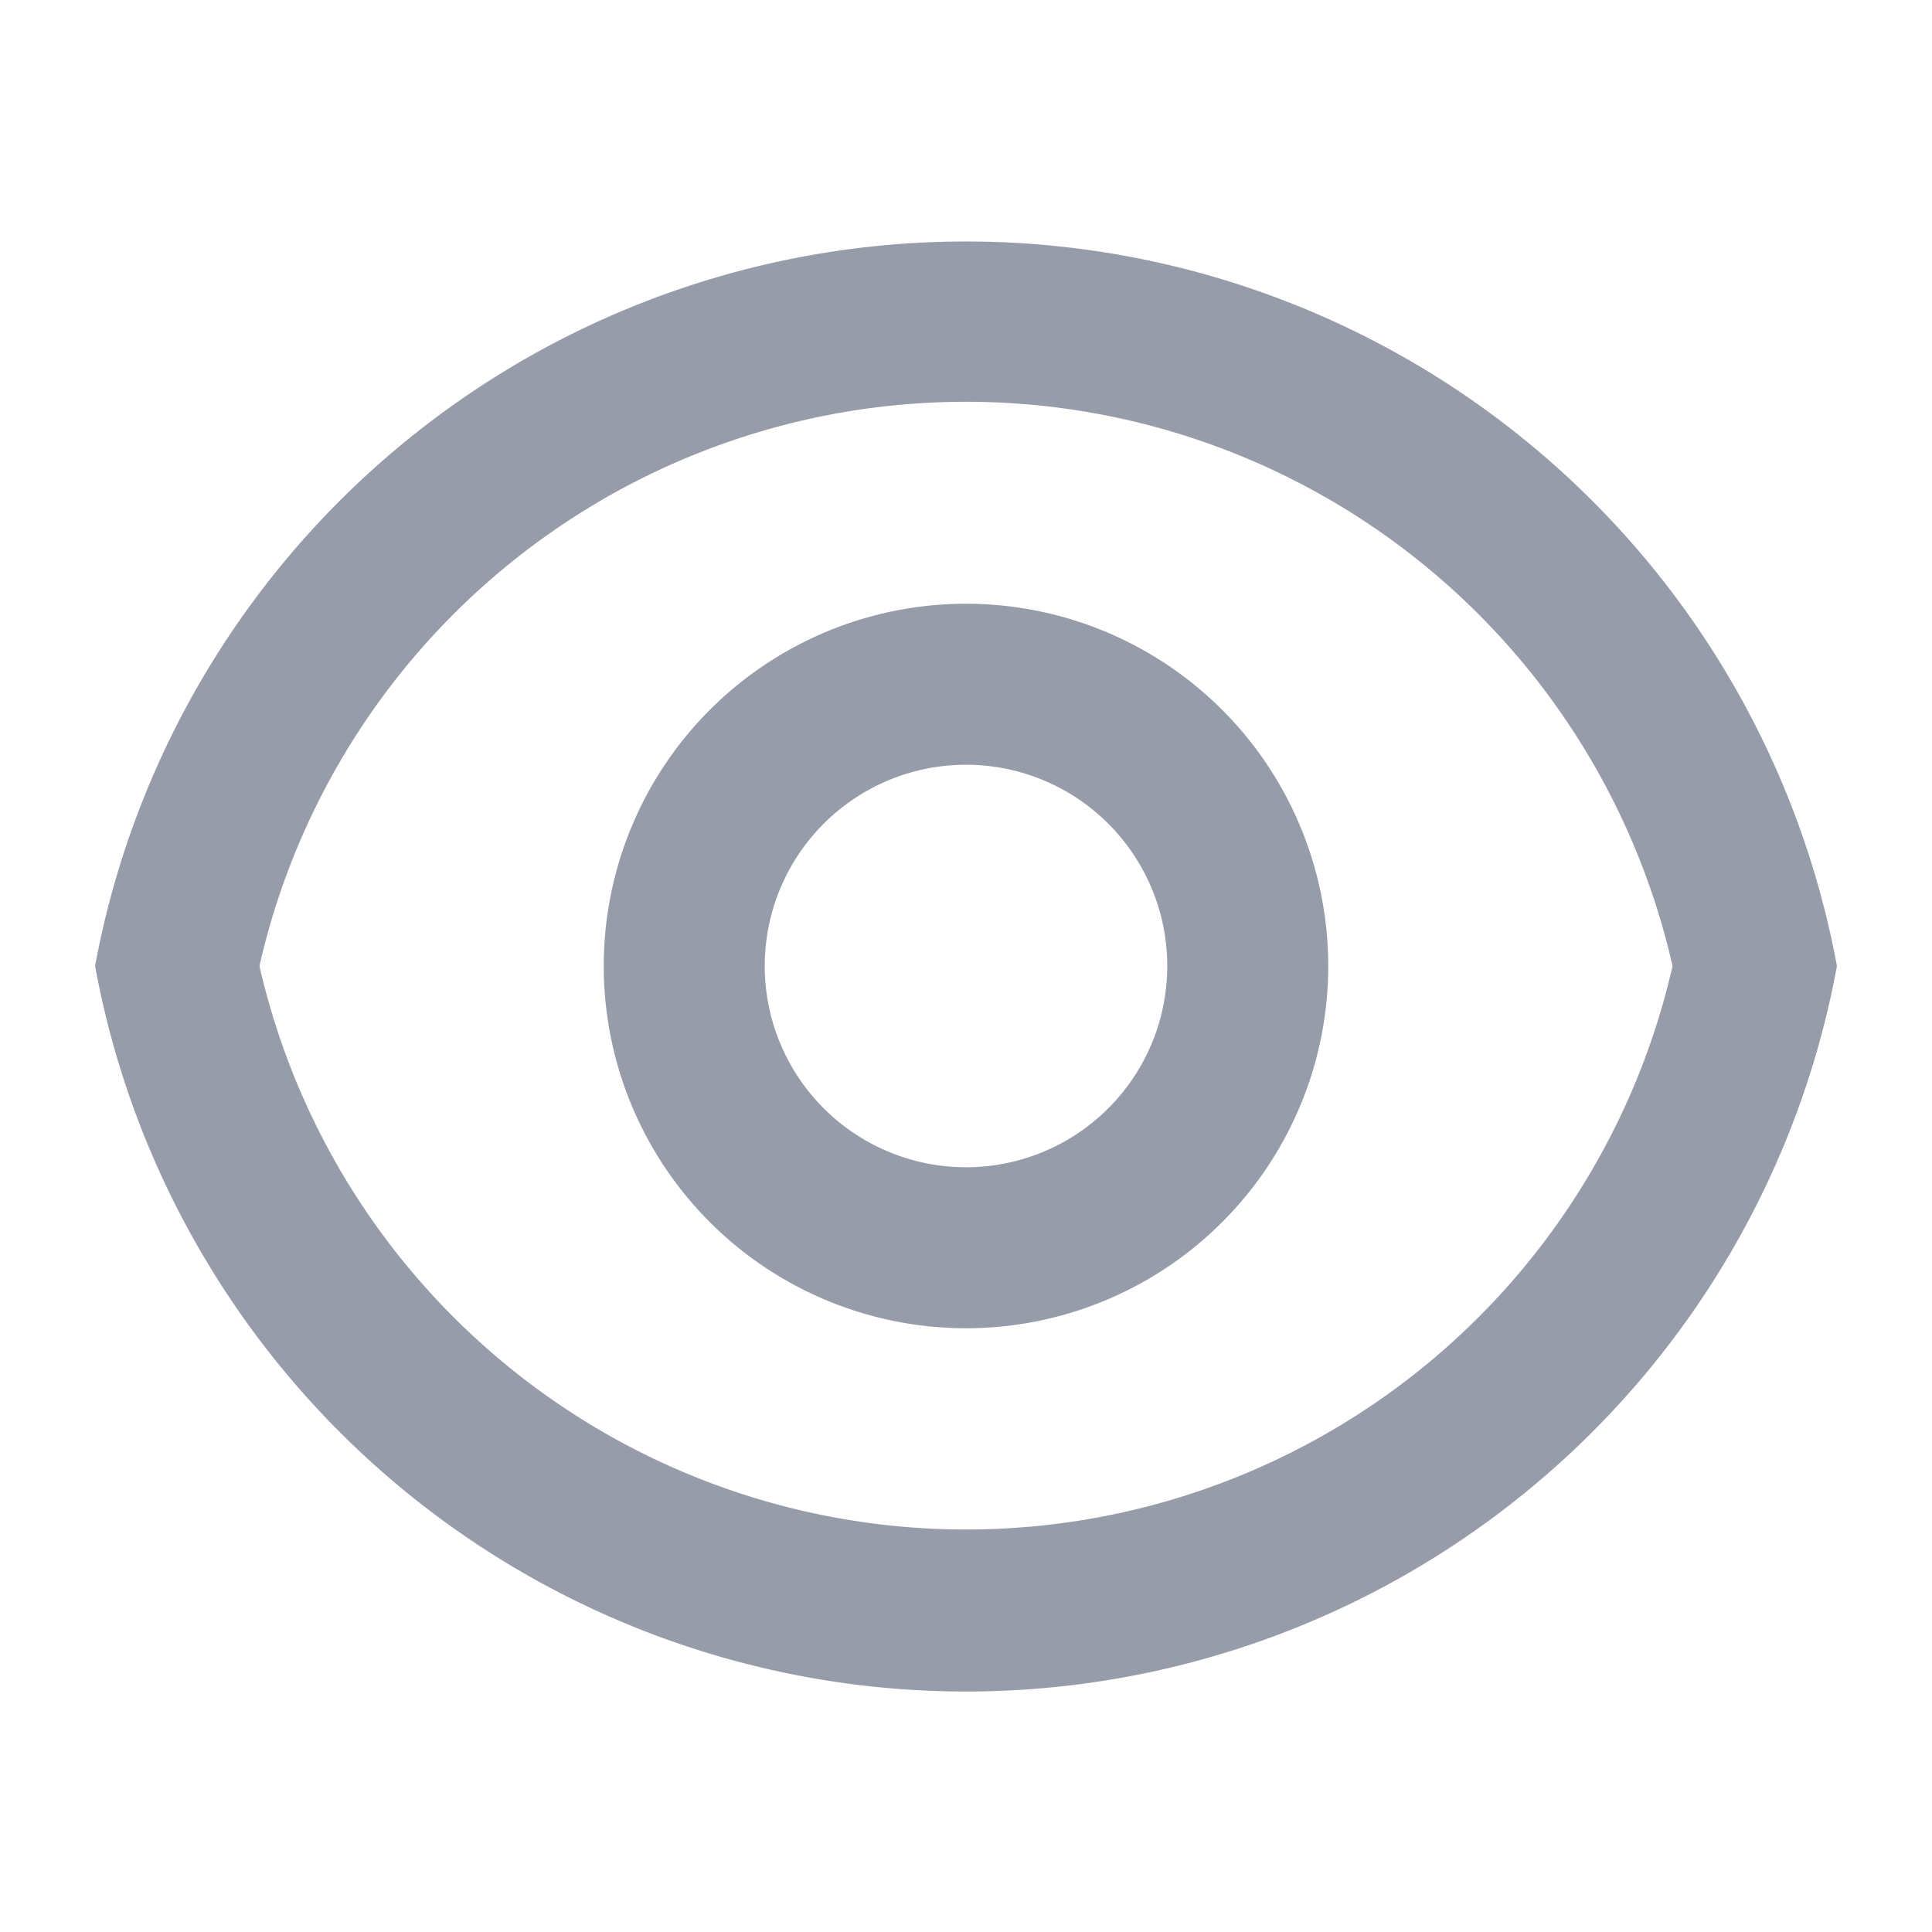 <svg id="Group_43344" data-name="Group 43344" xmlns="http://www.w3.org/2000/svg" width="24" height="24" viewBox="0 0 24 24">
  <path id="Path_388805" data-name="Path 388805" d="M0,0H24V24H0Z" fill="none"/>
  <path id="Path_388806" data-name="Path 388806" d="M12,3a11,11,0,0,1,10.819,9A11,11,0,0,1,1.181,12,11,11,0,0,1,12,3Zm0,16a9,9,0,0,0,8.777-7A9,9,0,0,0,3.223,12,9.005,9.005,0,0,0,12,19Zm0-2.5A4.5,4.5,0,1,1,16.5,12,4.5,4.5,0,0,1,12,16.5Zm0-2A2.5,2.5,0,1,0,9.5,12,2.5,2.5,0,0,0,12,14.5Z" fill="#969caa"/>
</svg>
